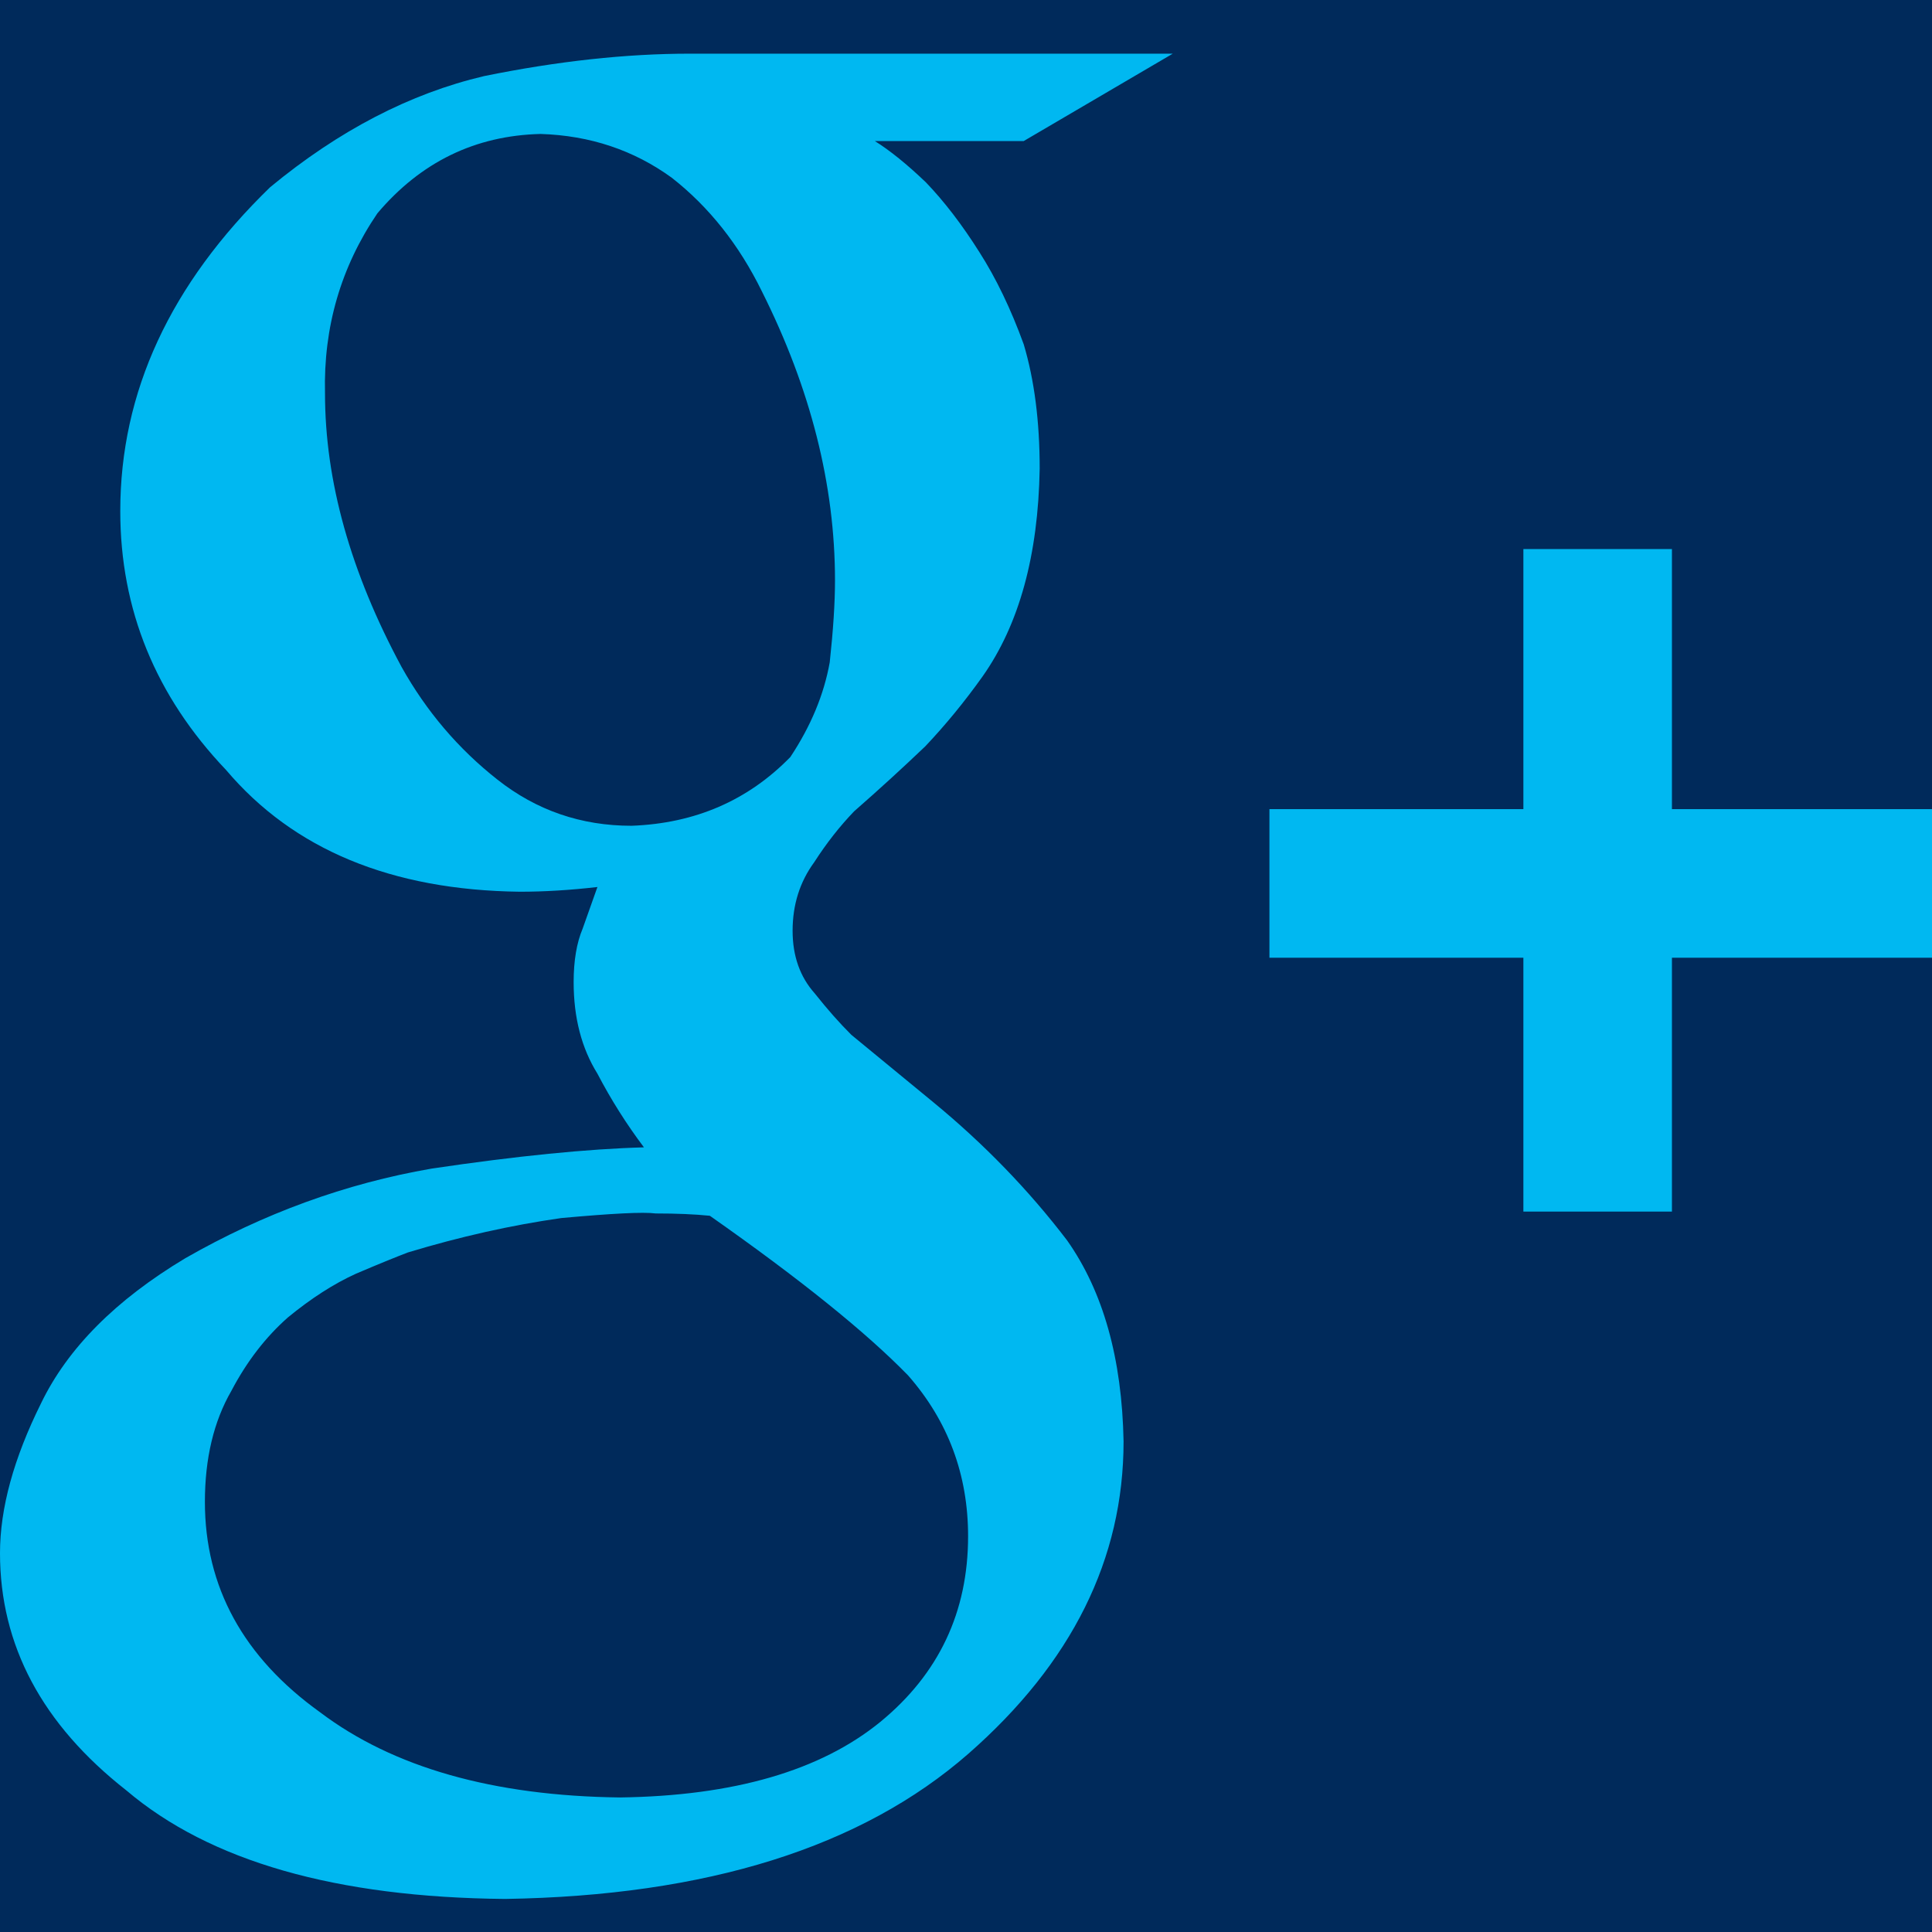 <?xml version="1.0" encoding="utf-8"?>
<!-- Generator: Adobe Illustrator 16.0.3, SVG Export Plug-In . SVG Version: 6.00 Build 0)  -->
<!DOCTYPE svg PUBLIC "-//W3C//DTD SVG 1.1//EN" "http://www.w3.org/Graphics/SVG/1.1/DTD/svg11.dtd">
<svg version="1.1" xmlns="http://www.w3.org/2000/svg" xmlns:xlink="http://www.w3.org/1999/xlink" x="0px" y="0px" width="36px"
	 height="36px" viewBox="0 0 36 36" enable-background="new 0 0 36 36" xml:space="preserve">
<g id="linkedin" display="none">
	<rect display="inline" fill="#002A5B" width="36" height="36"/>
	<g display="inline">
		<path fill="#00B8F1" d="M33.332,0H2.657C1.191,0,0,1.163,0,2.594v30.809C0,34.836,1.191,36,2.657,36h30.675
			C34.801,36,36,34.836,36,33.402V2.594C36,1.163,34.801,0,33.332,0z"/>
		<path fill="#002A5B" d="M5.335,13.498h5.341v17.178H5.335V13.498z M8.006,4.956c1.707,0,3.094,1.388,3.094,3.095
			c0,1.71-1.387,3.098-3.094,3.098c-1.711,0-3.095-1.388-3.095-3.098C4.911,6.344,6.295,4.956,8.006,4.956"/>
		<path fill="#002A5B" d="M14.026,13.498h5.123v2.346h0.072c0.715-1.35,2.455-2.774,5.053-2.774c5.402,0,6.398,3.558,6.398,8.185
			v9.422H25.34v-8.352c0-1.994-0.037-4.558-2.775-4.558c-2.777,0-3.201,2.171-3.201,4.412v8.498h-5.337V13.498z"/>
	</g>
</g>
<g id="g_x2B_">
	<g>
		<rect fill="#002A5B" width="36" height="36"/>
		<g>
			<path fill="#00B8F1" d="M16.301,2.628c0.282,0.176,0.601,0.434,0.953,0.771c0.339,0.353,0.672,0.786,0.996,1.3
				c0.31,0.485,0.586,1.057,0.826,1.718c0.197,0.661,0.297,1.432,0.297,2.313c-0.027,1.616-0.382,2.908-1.066,3.877
				c-0.335,0.47-0.69,0.903-1.066,1.3c-0.415,0.396-0.856,0.8-1.327,1.212c-0.268,0.279-0.515,0.594-0.742,0.947
				c-0.269,0.367-0.403,0.793-0.403,1.278c0,0.47,0.138,0.859,0.413,1.167c0.233,0.294,0.46,0.551,0.681,0.771l1.526,1.255
				c0.948,0.779,1.78,1.639,2.495,2.576c0.673,0.955,1.023,2.203,1.052,3.746c0,2.189-0.963,4.127-2.888,5.816
				c-1.995,1.746-4.875,2.65-8.638,2.709c-3.15-0.029-5.503-0.703-7.056-2.023C0.785,32.131,0,30.658,0,28.941
				c0-0.836,0.255-1.766,0.765-2.793c0.495-1.025,1.391-1.926,2.688-2.703c1.457-0.834,2.987-1.393,4.59-1.67
				c1.588-0.236,2.907-0.367,3.956-0.396c-0.324-0.43-0.613-0.887-0.867-1.373c-0.295-0.474-0.443-1.042-0.443-1.706
				c0-0.398,0.056-0.731,0.168-0.997c0.099-0.281,0.19-0.539,0.275-0.775c-0.511,0.059-0.992,0.088-1.445,0.088
				c-2.395-0.029-4.219-0.786-5.475-2.269c-1.314-1.38-1.971-2.988-1.971-4.824c0-2.217,0.931-4.229,2.793-6.035
				C6.313,2.432,7.642,1.742,9.02,1.418C10.385,1.14,11.663,1,12.857,1h8.996l-2.777,1.628H16.301z M18.039,28.625
				c0-1.146-0.372-2.145-1.118-2.996c-0.788-0.809-2.019-1.799-3.694-2.975c-0.287-0.029-0.623-0.043-1.009-0.043
				c-0.229-0.031-0.817,0-1.762,0.086c-0.931,0.133-1.883,0.346-2.857,0.641c-0.229,0.088-0.552,0.219-0.967,0.396
				c-0.416,0.189-0.837,0.461-1.267,0.814c-0.416,0.367-0.766,0.822-1.053,1.367c-0.33,0.572-0.494,1.262-0.494,2.07
				c0,1.586,0.716,2.895,2.148,3.922c1.36,1.027,3.223,1.557,5.586,1.586c2.119-0.029,3.737-0.498,4.854-1.41
				C17.495,31.188,18.039,30.035,18.039,28.625z M11.768,15.387c1.184-0.044,2.169-0.471,2.959-1.281
				c0.381-0.574,0.626-1.162,0.734-1.765c0.065-0.603,0.098-1.111,0.098-1.523c0-1.781-0.454-3.576-1.361-5.386
				c-0.425-0.868-0.985-1.575-1.679-2.119c-0.709-0.515-1.524-0.788-2.446-0.817c-1.219,0.03-2.232,0.523-3.041,1.479
				C6.352,4.976,6.026,6.094,6.056,7.33c0,1.634,0.476,3.333,1.428,5.1c0.461,0.824,1.056,1.523,1.785,2.097
				C9.997,15.101,10.829,15.387,11.768,15.387z"/>
			<polygon fill-rule="evenodd" clip-rule="evenodd" fill="#00B8F1" points="36,15.077 31.154,15.077 31.154,10.231 28.386,10.231 
				28.386,15.077 23.654,15.077 23.654,17.846 28.386,17.846 28.386,22.576 31.154,22.576 31.154,17.846 36,17.846 			"/>
		</g>
	</g>
</g>
<g id="fb" display="none">
	<rect display="inline" fill="#002A5B" width="36" height="36"/>
	<g display="inline">
		<path fill="#00B8F1" d="M34.015,0H1.987C0.89,0,0,0.889,0,1.987v32.028c0,1.097,0.89,1.986,1.987,1.986h17.241V22.059h-4.69
			v-5.433h4.69v-4.007c0-4.649,2.84-7.181,6.99-7.181c1.987,0,3.694,0.147,4.191,0.213v4.859l-2.876,0.002
			c-2.258,0-2.693,1.072-2.693,2.645v3.469h5.38l-0.7,5.433h-4.68v13.942h9.175c1.097,0,1.986-0.89,1.986-1.986V1.987
			C36.001,0.889,35.111,0,34.015,0z"/>
		<path fill="#002A5B" d="M29.52,22.059l0.7-5.433h-5.38v-3.469c0-1.573,0.436-2.645,2.693-2.645l2.876-0.002V5.651
			c-0.497-0.066-2.204-0.213-4.191-0.213c-4.15,0-6.99,2.532-6.99,7.181v4.007h-4.69v5.433h4.69v13.942h5.612V22.059H29.52z"/>
	</g>
</g>
<g id="twitter" display="none">
	<g display="inline">
		<rect fill="#002A5B" width="36" height="36"/>
		<path fill="#00B8F1" d="M36.001,7.463c-1.325,0.587-2.748,0.984-4.243,1.163c1.524-0.915,2.696-2.362,3.248-4.087
			C33.578,5.387,31.999,6,30.315,6.333C28.969,4.897,27.049,4,24.924,4c-4.078,0-7.386,3.307-7.386,7.385
			c0,0.579,0.066,1.143,0.192,1.683C11.592,12.761,6.149,9.82,2.507,5.352c-0.636,1.09-1,2.359-1,3.713
			c0,2.562,1.303,4.823,3.285,6.147c-1.21-0.039-2.35-0.371-3.345-0.924c-0.001,0.031-0.001,0.062-0.001,0.093
			c0,3.578,2.545,6.564,5.924,7.242c-0.62,0.168-1.271,0.26-1.945,0.26c-0.476,0-0.939-0.047-1.389-0.133
			c0.939,2.936,3.666,5.07,6.898,5.129c-2.527,1.98-5.712,3.162-9.172,3.162c-0.596,0-1.184-0.035-1.763-0.104
			c3.269,2.096,7.151,3.318,11.322,3.318c13.585,0,21.014-11.254,21.014-21.014c0-0.32-0.008-0.639-0.021-0.955
			C33.757,10.245,35.01,8.944,36.001,7.463z"/>
	</g>
</g>
</svg>
